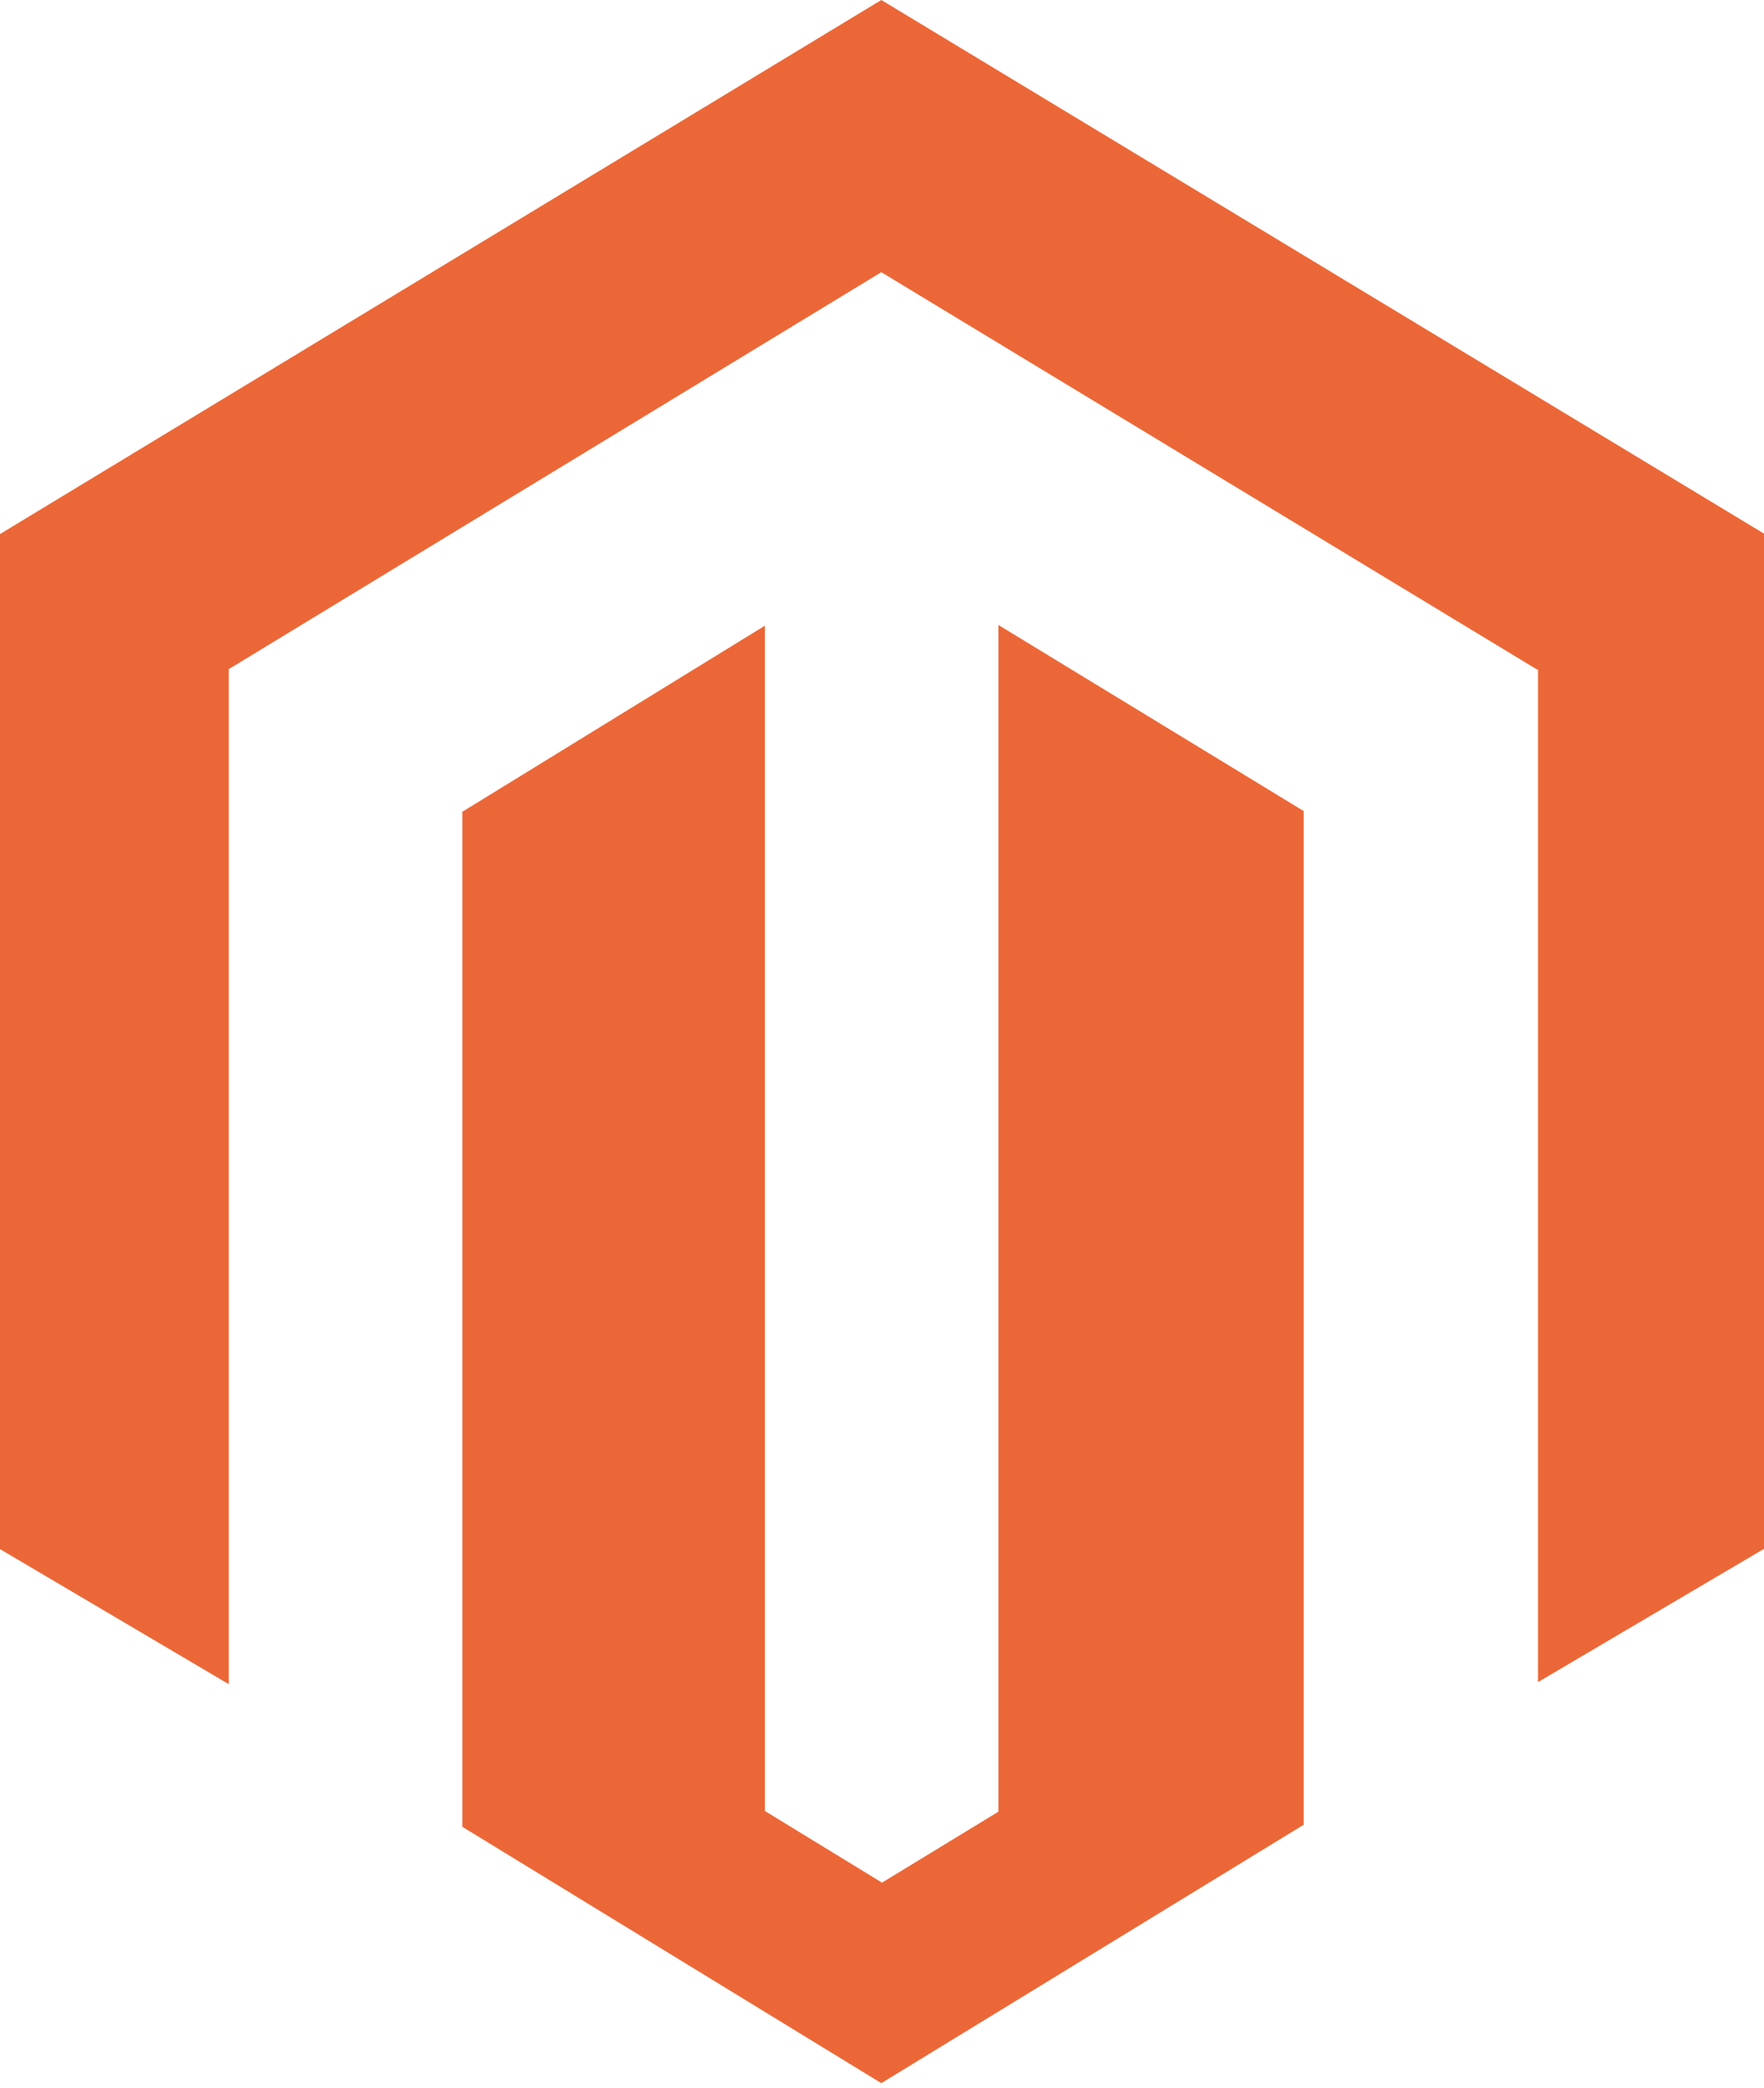 <?xml version="1.0" encoding="utf-8"?>
<!-- Generator: Adobe Illustrator 21.0.2, SVG Export Plug-In . SVG Version: 6.00 Build 0)  -->
<svg version="1.1" id="Layer_1" xmlns="http://www.w3.org/2000/svg" xmlns:xlink="http://www.w3.org/1999/xlink" x="0px" y="0px"
	 viewBox="0 0 256 303" style="enable-background:new 0 0 256 303;" xml:space="preserve">
<style type="text/css">
	.st0{fill:#EC6737;}
</style>
<g>
	<path class="st0" d="M144.9,90.7v172.2l-16.9,10.3L111,262.8v-172l-43.9,27v147.3l60.8,37.2l61.3-37.5V117.7L144.9,90.7L144.9,90.7
		z M127.9,0L0,77.5v147.3l33.2,19.6V97.1l94.7-57.6L222.8,97l0.4,0.2l0,146.9l32.9-19.4V77.5L127.9,0L127.9,0z"/>
</g>
</svg>
